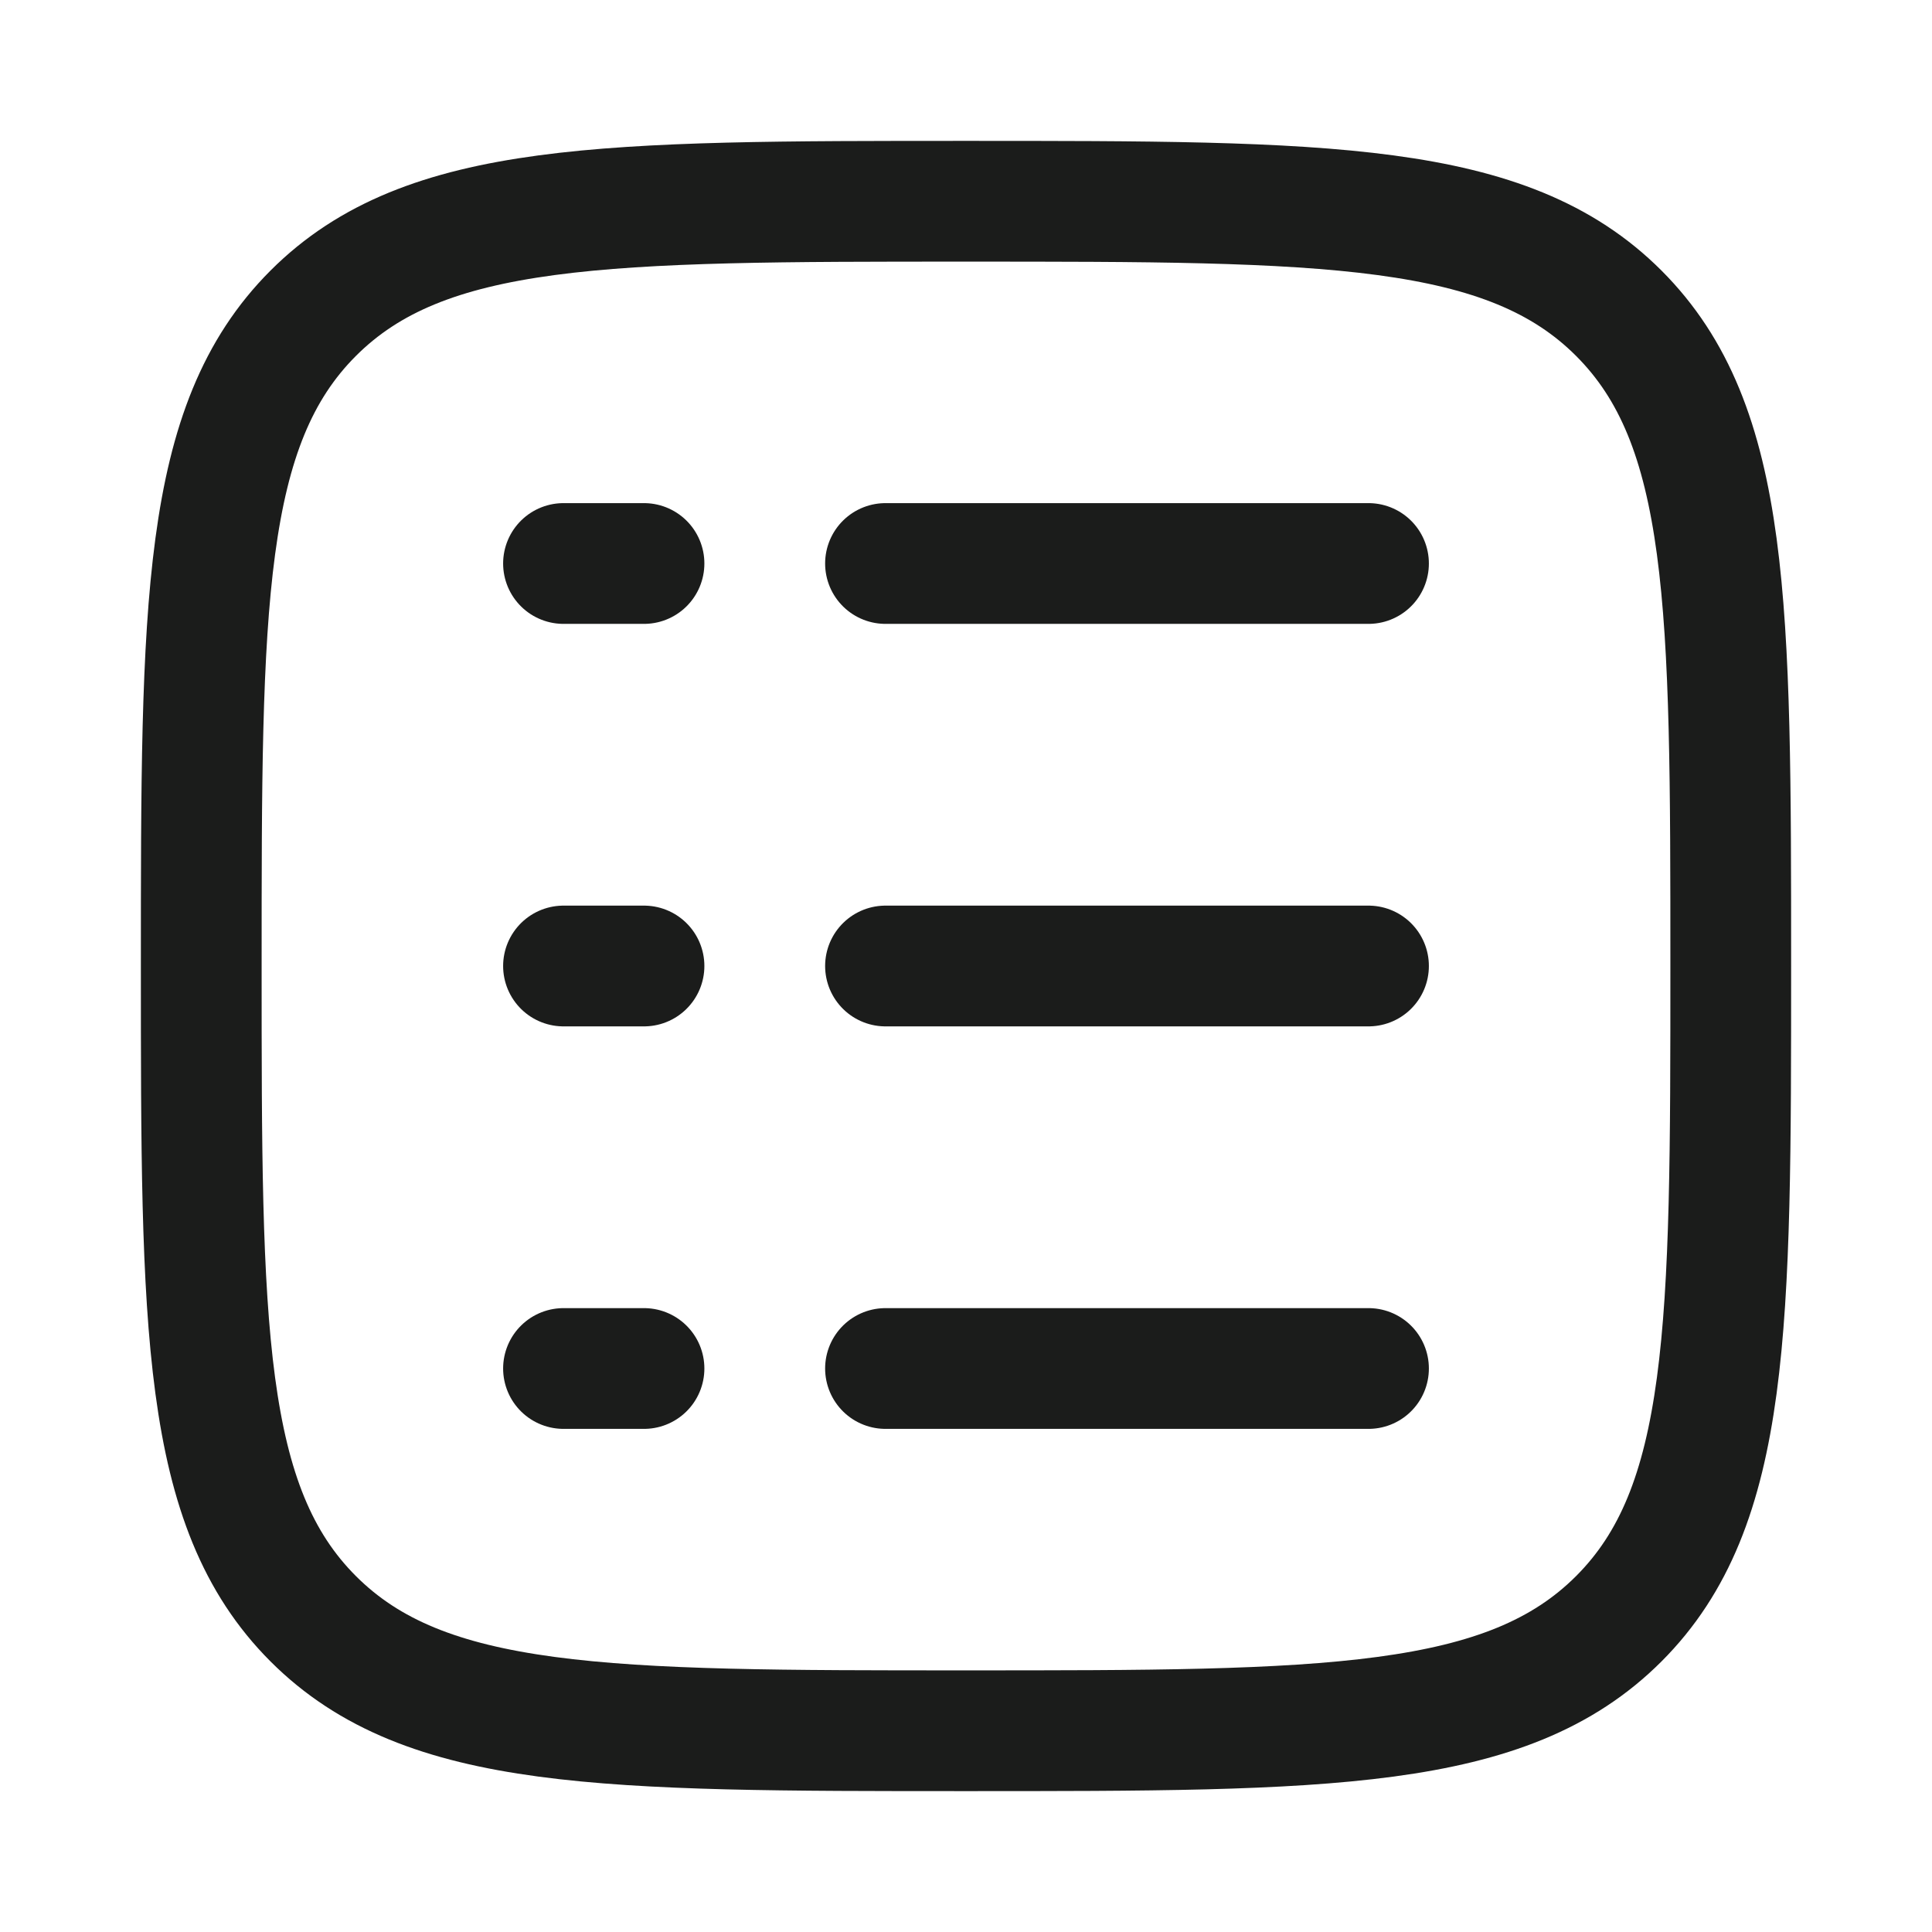 <svg width="24" height="24" viewBox="0 0 24 24" fill="none" xmlns="http://www.w3.org/2000/svg">
<g id="profile">
<path id="Vector" d="M2.5 12C2.5 7.522 2.5 5.282 3.891 3.891C5.282 2.5 7.522 2.5 12 2.5C16.478 2.5 18.718 2.5 20.109 3.891C21.5 5.282 21.5 7.522 21.5 12C21.5 16.478 21.5 18.718 20.109 20.109C18.718 21.5 16.478 21.5 12 21.5C7.522 21.5 5.282 21.5 3.891 20.109C2.5 18.718 2.5 16.478 2.5 12Z" stroke="#1B1C1B" stroke-width="1.5"/>
<path id="Vector_2" d="M11 7H17" stroke="#1B1C1B" stroke-width="1.5" stroke-linecap="round"/>
<path id="Vector_3" d="M7 7H8" stroke="#1B1C1B" stroke-width="1.5" stroke-linecap="round"/>
<path id="Vector_4" d="M7 12H8" stroke="#1B1C1B" stroke-width="1.5" stroke-linecap="round"/>
<path id="Vector_5" d="M7 17H8" stroke="#1B1C1B" stroke-width="1.5" stroke-linecap="round"/>
<path id="Vector_6" d="M11 12H17" stroke="#1B1C1B" stroke-width="1.5" stroke-linecap="round"/>
<path id="Vector_7" d="M11 17H17" stroke="#1B1C1B" stroke-width="1.5" stroke-linecap="round"/>
</g>
</svg>
